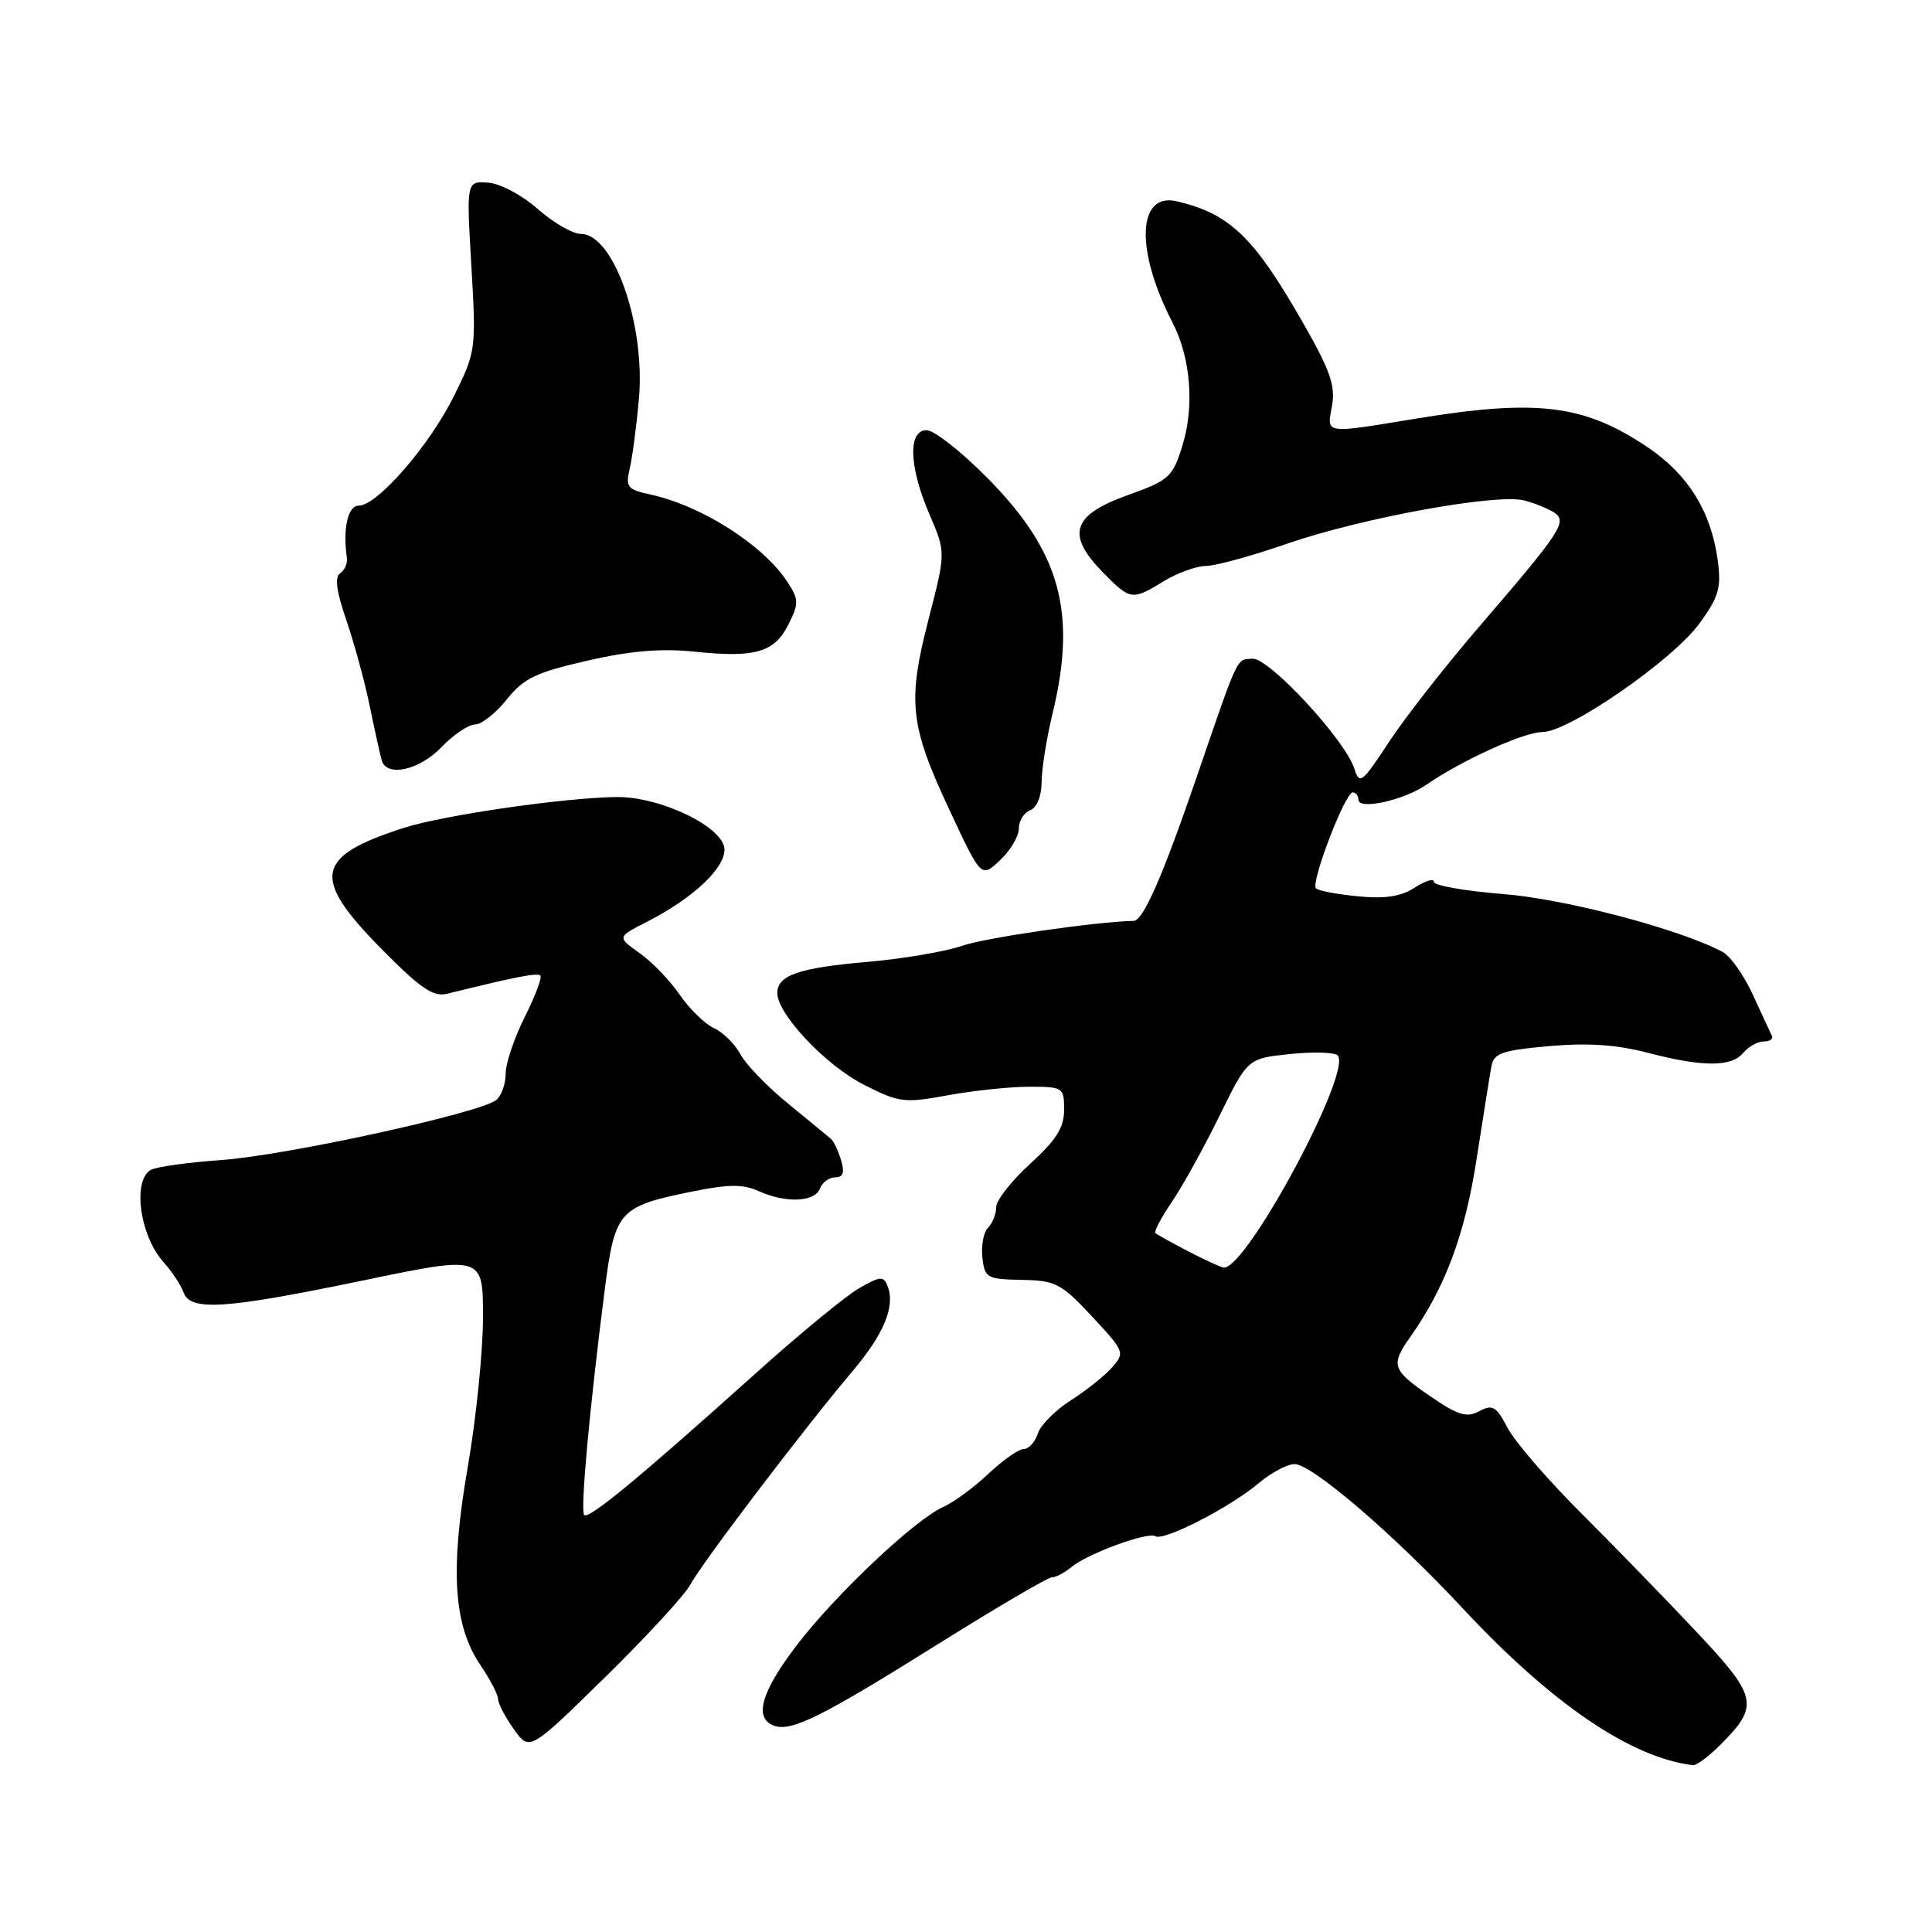 <?xml version="1.0" encoding="UTF-8" standalone="no"?>
<!DOCTYPE svg PUBLIC "-//W3C//DTD SVG 1.1//EN" "http://www.w3.org/Graphics/SVG/1.1/DTD/svg11.dtd" >
<svg xmlns="http://www.w3.org/2000/svg" xmlns:xlink="http://www.w3.org/1999/xlink" version="1.1" viewBox="0 0 256 256">
 <g >
 <path fill="currentColor"
d=" M 227.94 231.21 C 233.15 226.01 232.91 224.86 224.82 216.26 C 220.81 211.99 213.92 204.90 209.51 200.50 C 205.10 196.10 200.71 191.02 199.76 189.20 C 198.27 186.34 197.77 186.05 196.01 186.99 C 194.34 187.89 193.19 187.54 189.49 184.99 C 184.44 181.52 184.23 180.90 186.87 177.15 C 191.48 170.62 194.10 163.63 195.63 153.74 C 196.51 148.11 197.39 142.55 197.60 141.39 C 197.92 139.54 198.88 139.20 205.23 138.62 C 210.36 138.16 214.20 138.42 218.30 139.49 C 225.63 141.40 229.42 141.41 231.00 139.50 C 231.68 138.68 232.90 138.00 233.71 138.00 C 234.51 138.00 235.00 137.66 234.79 137.25 C 234.58 136.84 233.45 134.39 232.27 131.82 C 231.09 129.25 229.30 126.70 228.28 126.15 C 222.62 123.12 207.39 119.10 199.13 118.46 C 194.11 118.06 190.00 117.34 190.00 116.85 C 190.00 116.36 188.87 116.70 187.48 117.60 C 185.67 118.79 183.57 119.12 179.96 118.77 C 177.21 118.51 174.69 118.03 174.37 117.71 C 173.64 116.97 178.23 105.00 179.24 105.00 C 179.66 105.00 180.00 105.44 180.00 105.97 C 180.00 107.37 186.02 106.04 189.00 103.98 C 193.72 100.73 201.93 97.00 204.38 97.00 C 207.88 97.00 221.63 87.49 225.18 82.62 C 227.75 79.09 228.10 77.89 227.61 74.25 C 226.74 67.79 223.68 62.86 218.29 59.24 C 209.87 53.59 203.65 52.83 187.50 55.49 C 175.32 57.49 175.81 57.56 176.50 53.75 C 176.98 51.10 176.24 49.02 172.52 42.54 C 166.12 31.38 162.95 28.34 155.97 26.68 C 150.69 25.42 150.40 33.14 155.36 42.73 C 157.77 47.38 158.29 53.80 156.69 59.00 C 155.38 63.23 154.95 63.63 149.40 65.62 C 142.08 68.24 141.24 70.82 146.07 75.77 C 149.80 79.57 149.97 79.60 154.23 77.00 C 156.03 75.91 158.51 75.01 159.75 75.00 C 160.99 75.00 165.83 73.68 170.50 72.06 C 180.38 68.63 198.38 65.35 202.00 66.32 C 203.38 66.68 205.14 67.40 205.92 67.91 C 207.74 69.09 206.92 70.34 196.03 83.00 C 191.54 88.22 186.13 95.13 184.03 98.34 C 180.47 103.77 180.14 104.02 179.45 101.84 C 178.26 98.06 168.12 87.11 165.96 87.28 C 163.78 87.44 164.21 86.53 158.50 103.16 C 154.01 116.22 151.48 121.99 150.22 122.02 C 145.08 122.14 130.51 124.26 127.46 125.33 C 125.28 126.09 119.68 127.04 115.02 127.45 C 105.84 128.24 103.00 129.22 103.00 131.59 C 103.00 134.38 109.43 141.18 114.48 143.74 C 119.15 146.11 119.83 146.19 125.59 145.13 C 128.97 144.51 133.82 144.00 136.37 144.00 C 140.87 144.00 141.00 144.09 141.00 147.06 C 141.00 149.41 139.96 151.06 136.50 154.21 C 134.03 156.46 132.00 159.05 132.00 159.95 C 132.00 160.86 131.51 162.09 130.92 162.68 C 130.33 163.27 129.99 165.05 130.17 166.63 C 130.48 169.34 130.77 169.50 135.38 169.59 C 139.87 169.67 140.62 170.06 144.70 174.44 C 149.03 179.09 149.09 179.24 147.32 181.23 C 146.32 182.35 143.85 184.31 141.83 185.59 C 139.81 186.88 137.87 188.84 137.51 189.96 C 137.16 191.08 136.32 192.00 135.65 192.00 C 134.99 192.00 132.88 193.48 130.97 195.28 C 129.06 197.09 126.38 199.06 125.00 199.67 C 121.23 201.34 110.63 211.36 105.52 218.07 C 100.85 224.21 99.88 227.63 102.52 228.65 C 104.81 229.52 108.84 227.53 124.31 217.84 C 132.08 212.98 138.86 209.00 139.39 209.00 C 139.91 209.00 141.05 208.41 141.92 207.68 C 144.07 205.88 152.08 202.93 153.10 203.56 C 154.20 204.24 162.95 199.75 166.75 196.56 C 168.42 195.15 170.57 194.00 171.53 194.00 C 173.84 194.00 184.69 203.31 193.86 213.16 C 205.61 225.76 216.09 232.90 224.33 233.90 C 224.78 233.95 226.41 232.75 227.94 231.21 Z  M 91.48 209.96 C 92.99 207.12 106.69 189.10 112.93 181.73 C 117.13 176.77 118.64 173.12 117.62 170.44 C 117.08 169.05 116.67 169.08 113.85 170.69 C 112.10 171.68 105.91 176.78 100.09 182.01 C 84.63 195.89 78.02 201.35 77.41 200.75 C 76.87 200.20 78.12 186.54 80.16 170.67 C 81.49 160.45 82.02 159.85 91.69 157.89 C 96.50 156.91 98.46 156.89 100.49 157.81 C 104.08 159.45 107.95 159.30 108.64 157.50 C 108.95 156.68 109.87 156.00 110.67 156.00 C 111.72 156.00 111.94 155.37 111.45 153.75 C 111.08 152.51 110.49 151.25 110.14 150.94 C 109.79 150.63 107.23 148.53 104.47 146.27 C 101.70 144.02 98.84 141.06 98.11 139.70 C 97.38 138.34 95.80 136.77 94.60 136.23 C 93.40 135.68 91.37 133.70 90.08 131.83 C 88.80 129.95 86.40 127.46 84.75 126.29 C 81.76 124.16 81.76 124.16 85.75 122.13 C 91.76 119.06 96.00 115.11 96.00 112.58 C 96.00 109.64 87.51 105.52 81.63 105.61 C 74.55 105.72 58.73 108.02 53.50 109.70 C 41.74 113.48 41.21 116.26 50.48 125.67 C 55.68 130.95 57.41 132.13 59.23 131.68 C 68.47 129.40 71.20 128.87 71.60 129.27 C 71.85 129.52 70.92 131.99 69.53 134.76 C 68.14 137.53 67.00 140.91 67.00 142.27 C 67.00 143.64 66.44 145.21 65.75 145.76 C 63.59 147.49 37.88 153.11 29.33 153.71 C 24.83 154.03 20.61 154.62 19.94 155.04 C 17.53 156.53 18.55 163.78 21.66 167.23 C 22.78 168.48 23.98 170.29 24.32 171.25 C 25.21 173.78 29.86 173.46 48.25 169.64 C 64.00 166.37 64.00 166.37 64.00 174.55 C 64.00 179.06 63.09 187.96 61.99 194.33 C 59.62 207.98 60.08 215.37 63.65 220.62 C 64.94 222.53 66.00 224.56 66.00 225.14 C 66.00 225.72 66.94 227.51 68.08 229.12 C 70.17 232.05 70.17 232.05 80.15 222.27 C 85.63 216.90 90.73 211.36 91.48 209.96 Z  M 135.00 109.79 C 135.00 108.77 135.68 107.68 136.50 107.36 C 137.39 107.02 138.01 105.50 138.02 103.64 C 138.02 101.91 138.68 97.80 139.48 94.50 C 142.72 81.10 140.48 73.06 130.80 63.30 C 127.37 59.83 123.76 57.00 122.78 57.00 C 120.28 57.00 120.44 61.84 123.16 68.16 C 125.33 73.19 125.33 73.19 123.03 82.09 C 120.21 93.05 120.55 96.11 125.90 107.52 C 130.02 116.33 130.02 116.33 132.51 113.99 C 133.88 112.70 135.00 110.82 135.00 109.79 Z  M 58.50 99.00 C 60.08 97.35 62.08 96.00 62.94 96.00 C 63.80 96.00 65.69 94.51 67.14 92.69 C 69.39 89.88 71.00 89.10 77.83 87.54 C 83.55 86.23 87.65 85.89 92.03 86.35 C 100.08 87.19 102.63 86.45 104.48 82.73 C 105.87 79.95 105.86 79.43 104.33 77.10 C 101.12 72.19 92.95 66.99 86.15 65.52 C 83.15 64.87 82.87 64.53 83.43 62.15 C 83.78 60.69 84.33 56.52 84.66 52.88 C 85.54 43.04 81.31 31.00 76.98 31.00 C 75.89 31.00 73.32 29.51 71.25 27.69 C 69.15 25.84 66.25 24.30 64.65 24.20 C 61.80 24.01 61.80 24.01 62.46 35.25 C 63.10 46.32 63.07 46.59 60.14 52.50 C 56.89 59.05 49.99 67.00 47.54 67.00 C 46.10 67.00 45.41 70.00 45.96 73.89 C 46.07 74.66 45.66 75.59 45.07 75.96 C 44.32 76.42 44.57 78.34 45.89 82.17 C 46.93 85.21 48.34 90.36 49.00 93.60 C 49.67 96.85 50.38 100.06 50.58 100.75 C 51.23 103.02 55.57 102.06 58.50 99.00 Z  M 157.50 165.83 C 155.30 164.69 153.32 163.59 153.10 163.39 C 152.88 163.20 153.86 161.34 155.27 159.27 C 156.68 157.20 159.52 152.07 161.58 147.87 C 165.32 140.25 165.32 140.25 170.90 139.67 C 173.98 139.35 176.83 139.43 177.24 139.84 C 179.28 141.88 165.18 168.16 162.16 167.96 C 161.80 167.93 159.70 166.98 157.50 165.83 Z "/>
</g>
</svg>